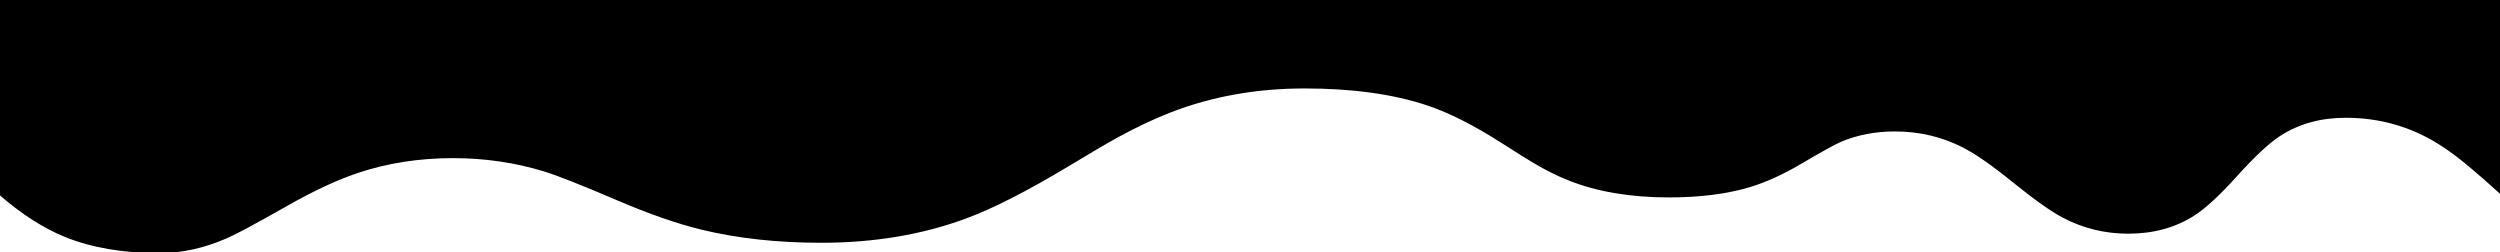 
<svg xmlns="http://www.w3.org/2000/svg" version="1.1" xmlns:xlink="http://www.w3.org/1999/xlink" preserveAspectRatio="none" x="0px" y="0px" width="1279px" height="129px" viewBox="0 0 1279 129">
<defs>
<g id="Layer0_0_FILL">
<path fill="#000000" stroke="none" d="
M 1247.45 73.65
Q 1255.35 78.55 1264.65 86.5 1270 91 1279.95 99.95
L 1279.95 0 0 0 0 100
Q 16.9 114.6 33.3 121.25 53.75 129.5 81.6 129.5 98.6 129.5 116.05 121.9 123.15 118.85 147.15 105.2 167.45 93.7 183.05 88.5 205.8 80.9 231.75 80.9 256.05 80.9 278.15 87.65 288.45 90.8 315.9 102.55 340.1 112.9 358.7 117.45 386.4 124.2 420.2 124.2 460.5 124.2 494.05 111.85 514.85 104.2 547.2 84.75 564.3 74.4 571.95 70.25 586.1 62.5 598.7 57.6 630.35 45.25 667.45 45.25 704.15 45.25 730.2 53.95 747.15 59.65 768.2 73.15 780.8 81.2 784.5 83.35 793.85 88.9 802.45 92.3 824.3 101 853.85 101 877.6 101 895.2 95.75 907.3 92.1 920.9 84.15 937.25 74.5 942 72.5 954.45 67.25 969.45 67.25 988.1 67.25 1004.1 75.4 1013.95 80.4 1029.95 93.4 1046.25 106.6 1055.4 111.4 1070.95 119.55 1088.8 119.55 1108.15 119.55 1122.6 110.3 1131.35 104.7 1144.65 89.9 1158.05 75.05 1166.6 69.5 1180.9 60.25 1200.05 60.25 1225.9 60.25 1247.45 73.65 Z"/>
</g>
</defs>

<g transform="matrix( 1, 0, 0, 1, 0,0) ">
<use xlink:href="#Layer0_0_FILL"/>
</g>
</svg>
